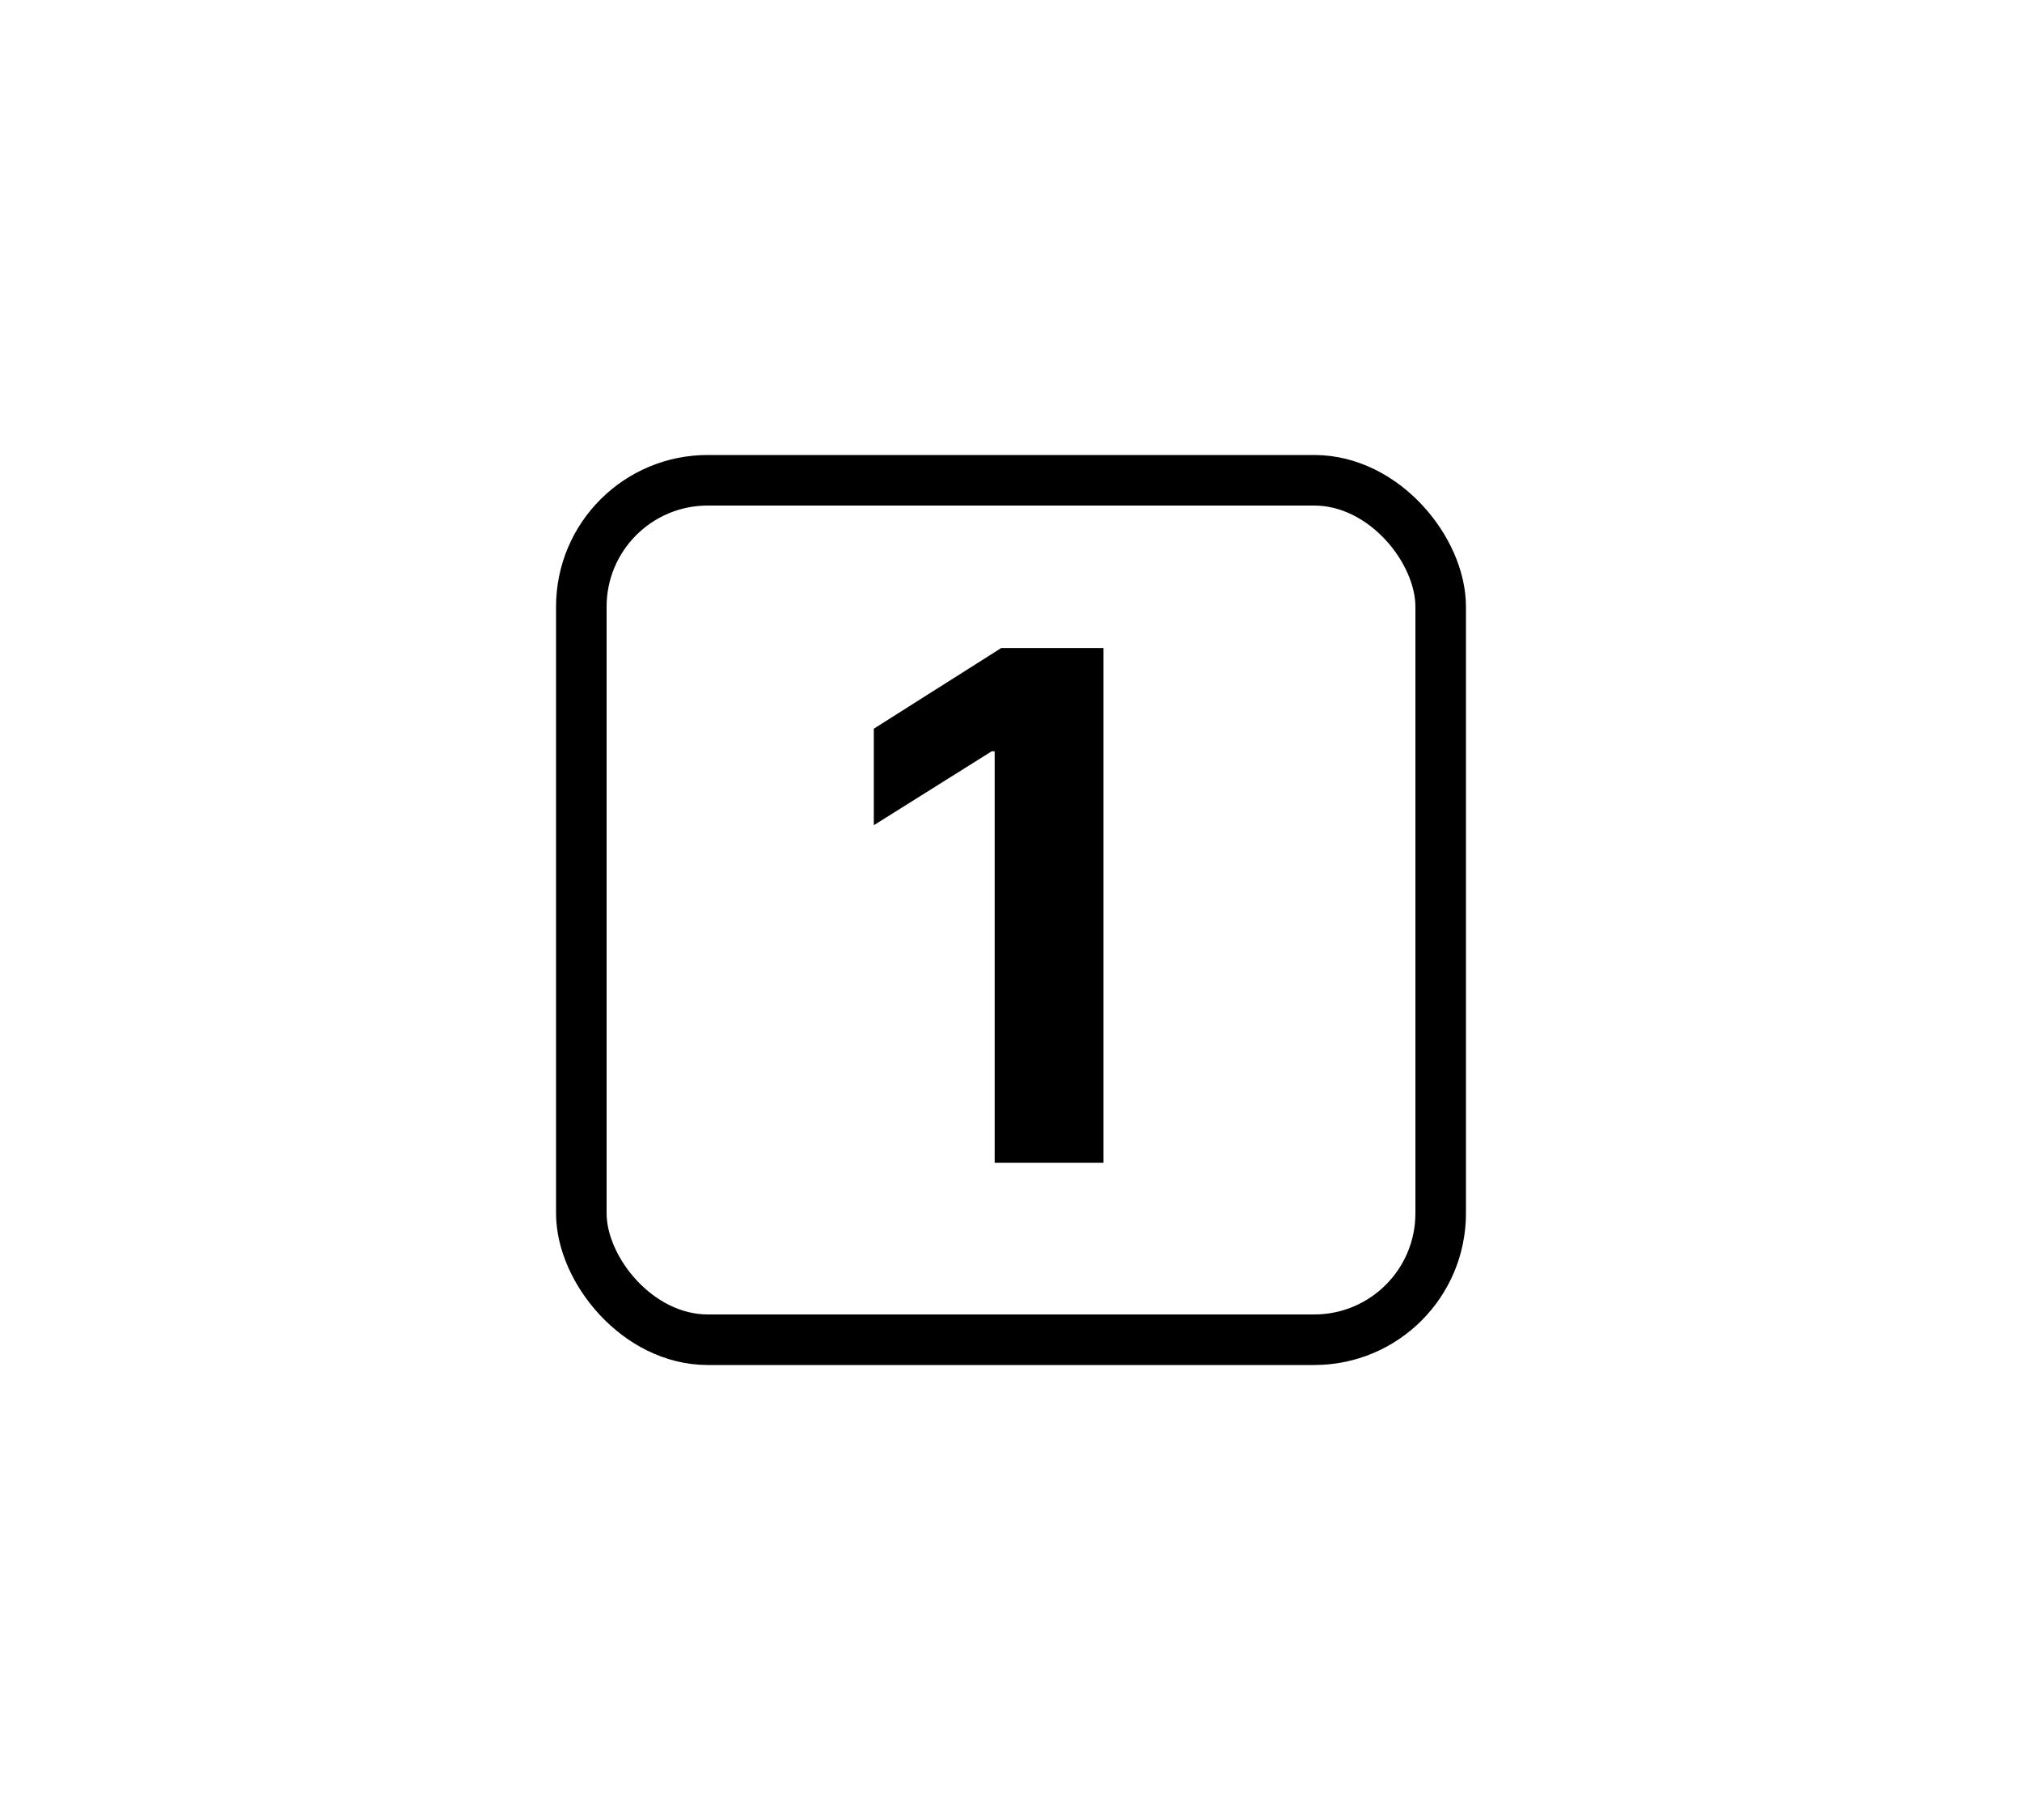 <svg width="40" height="36" viewBox="0 0 40 36" fill="none" xmlns="http://www.w3.org/2000/svg">
<rect x="11.5" y="9.5" width="17" height="17" rx="2.5" stroke="black"/>
<path d="M21.83 12.818V23H19.677V14.861H19.618L17.286 16.323V14.414L19.807 12.818H21.83Z" fill="black"/>
</svg>
